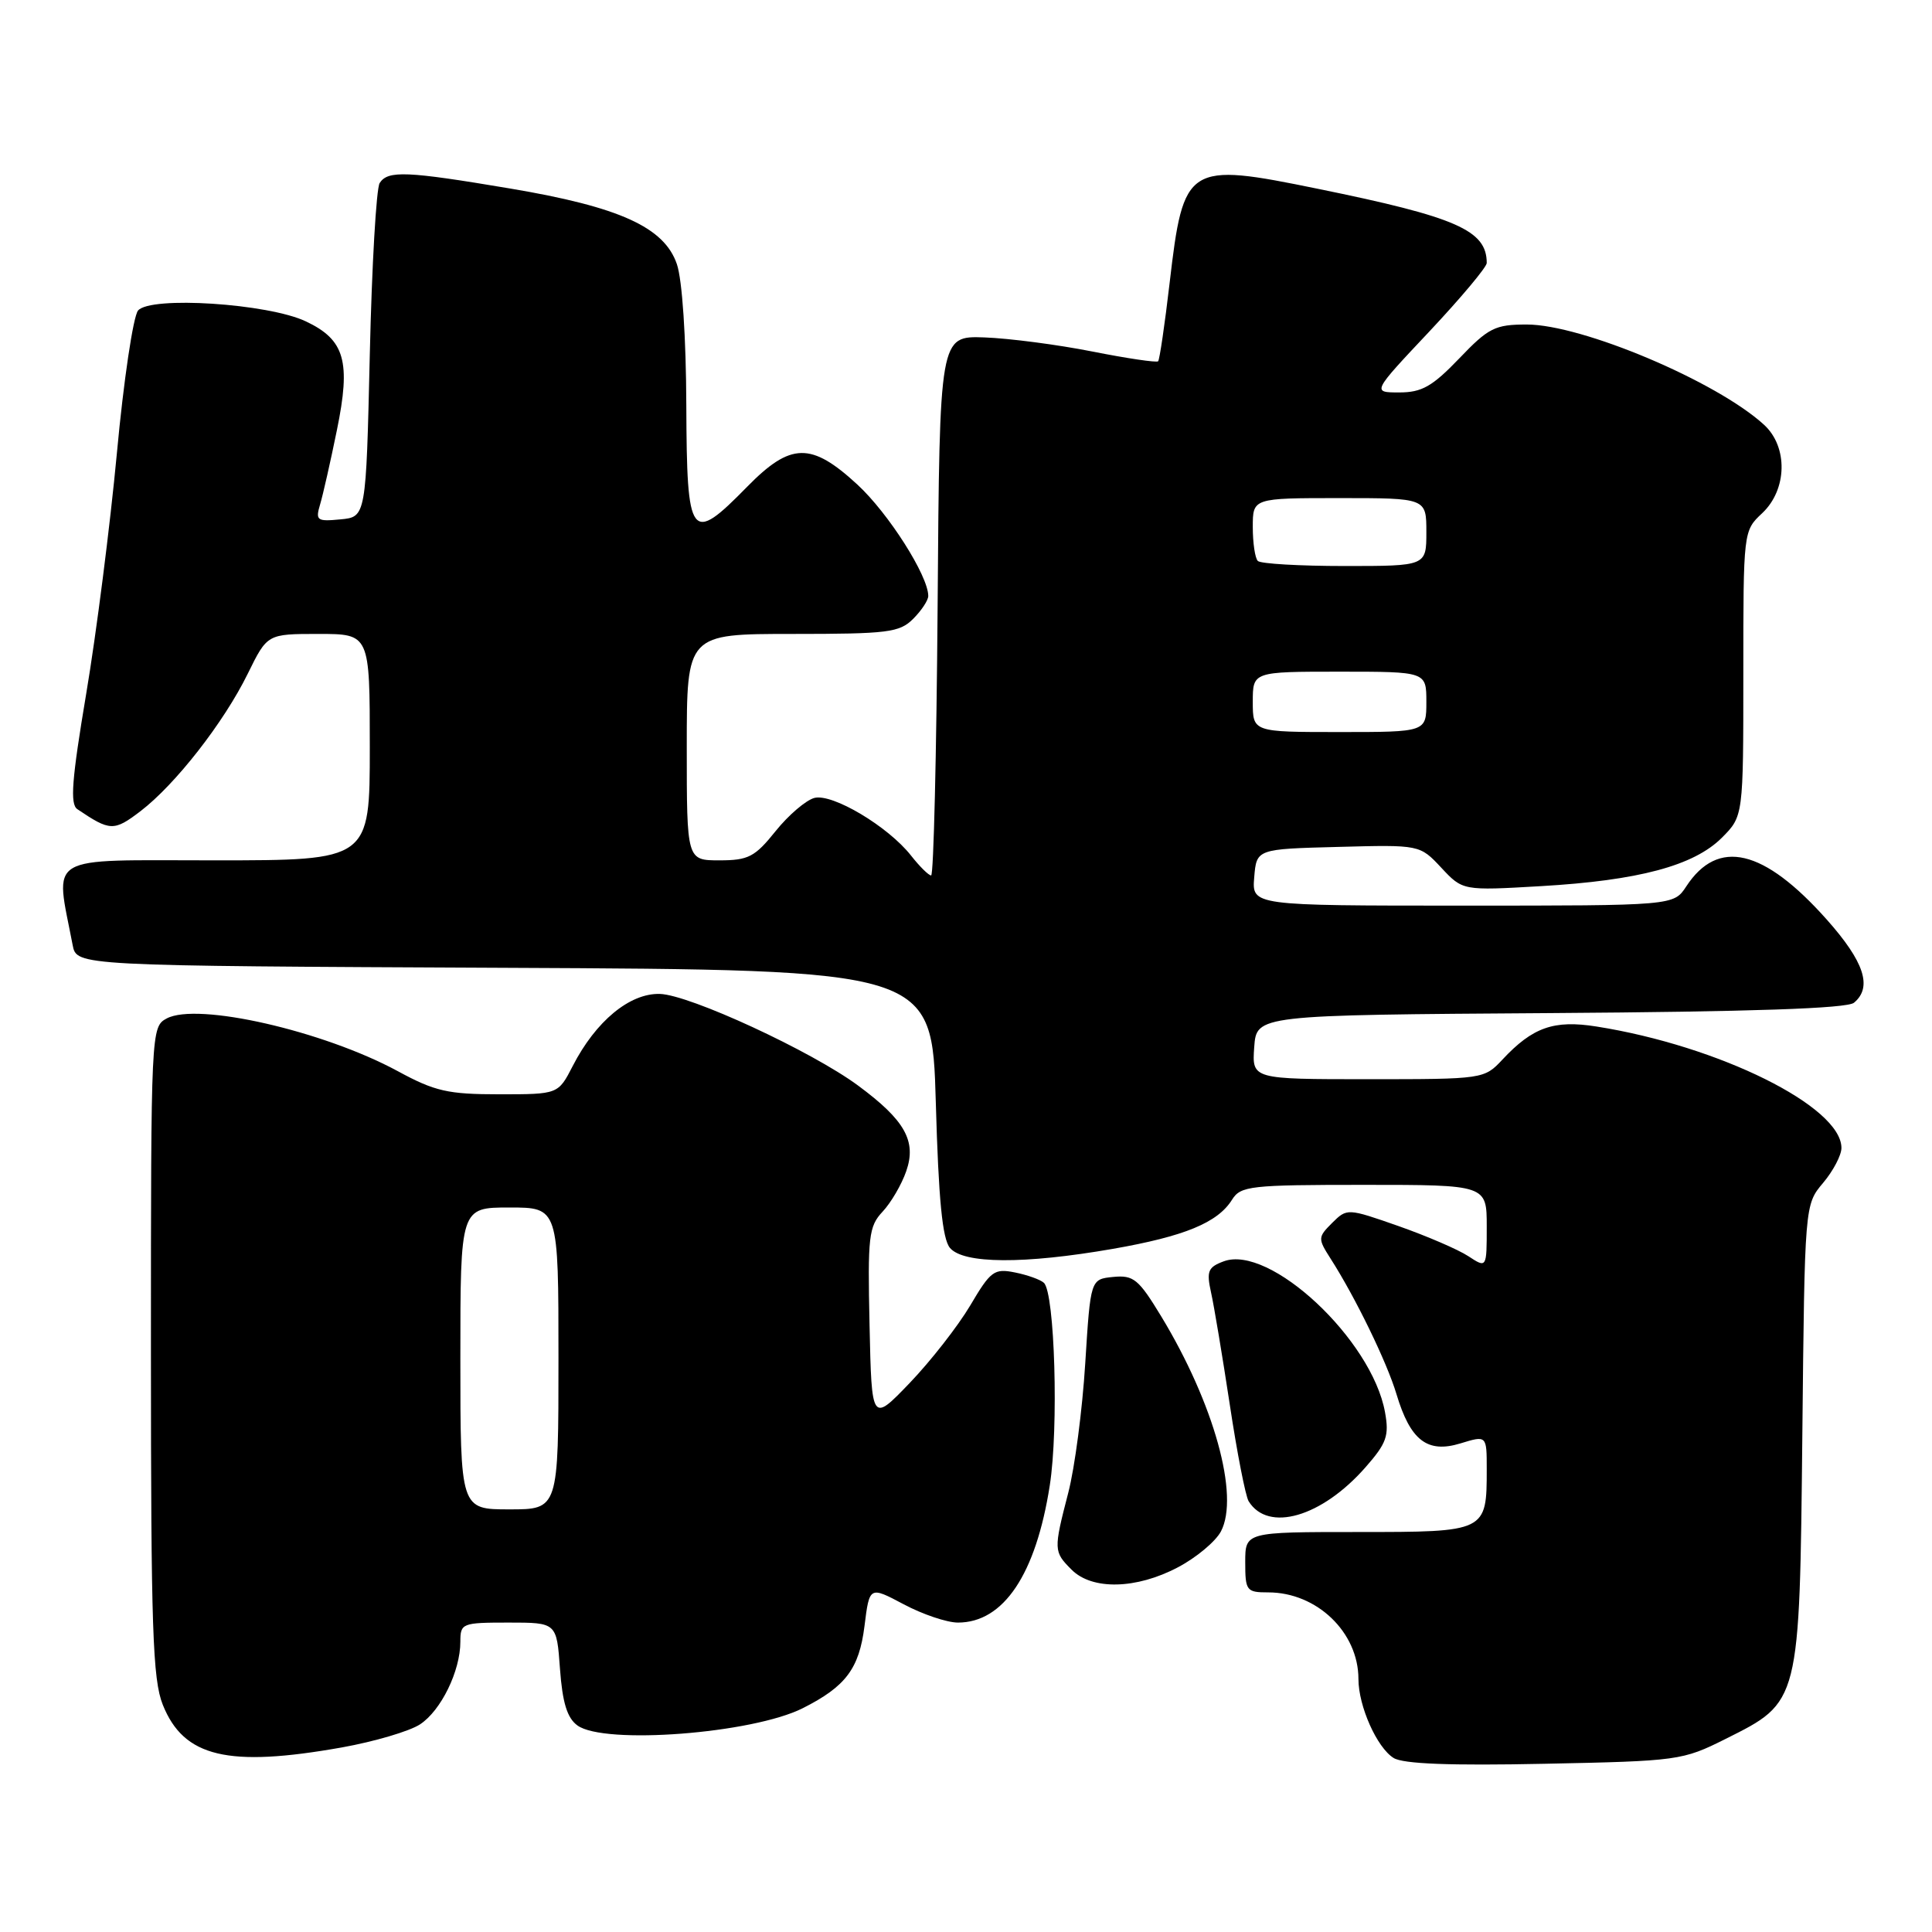 <?xml version="1.0" encoding="UTF-8" standalone="no"?>
<!DOCTYPE svg PUBLIC "-//W3C//DTD SVG 1.1//EN" "http://www.w3.org/Graphics/SVG/1.1/DTD/svg11.dtd" >
<svg xmlns="http://www.w3.org/2000/svg" xmlns:xlink="http://www.w3.org/1999/xlink" version="1.1" viewBox="0 0 256 256">
 <g >
 <path fill="currentColor"
d=" M 228.64 230.42 C 238.52 225.48 238.45 225.77 238.82 190.06 C 239.13 159.63 239.13 159.63 241.57 156.74 C 242.91 155.15 244.00 153.07 244.00 152.11 C 244.00 146.63 227.80 138.59 211.55 136.02 C 205.90 135.12 203.09 136.11 199.08 140.40 C 196.67 142.98 196.54 143.00 181.27 143.00 C 165.89 143.00 165.89 143.00 166.19 138.75 C 166.50 134.50 166.50 134.50 205.41 134.24 C 232.10 134.06 244.74 133.63 245.66 132.87 C 248.14 130.81 247.03 127.43 242.04 121.83 C 233.69 112.46 227.64 111.04 223.44 117.45 C 221.77 120.00 221.77 120.00 193.82 120.00 C 165.88 120.00 165.88 120.00 166.19 116.25 C 166.50 112.50 166.50 112.50 177.32 112.22 C 188.13 111.93 188.13 111.93 190.98 114.98 C 193.82 118.02 193.82 118.02 204.16 117.42 C 217.12 116.67 224.44 114.71 228.15 111.01 C 231.00 108.15 231.00 108.15 231.00 89.25 C 231.00 70.38 231.00 70.34 233.50 68.00 C 236.82 64.88 236.94 59.21 233.75 56.29 C 227.48 50.54 209.63 43.00 202.31 43.00 C 198.10 43.00 197.24 43.43 193.35 47.50 C 189.79 51.21 188.40 52.00 185.41 52.00 C 181.79 52.00 181.79 52.00 189.40 43.92 C 193.58 39.47 197.00 35.39 197.00 34.85 C 197.00 30.52 193.02 28.77 174.64 25.02 C 157.29 21.47 156.82 21.76 154.98 37.50 C 154.34 43.00 153.65 47.67 153.46 47.87 C 153.26 48.07 149.34 47.49 144.75 46.58 C 140.16 45.67 133.73 44.83 130.45 44.71 C 124.50 44.50 124.50 44.50 124.24 80.25 C 124.09 99.91 123.71 116.00 123.38 116.00 C 123.05 116.00 121.85 114.81 120.71 113.36 C 117.67 109.50 110.30 105.11 107.91 105.73 C 106.79 106.03 104.48 108.00 102.77 110.13 C 100.03 113.55 99.16 114.00 95.33 114.00 C 91.00 114.00 91.00 114.00 91.00 99.00 C 91.00 84.00 91.00 84.00 105.00 84.00 C 117.67 84.00 119.19 83.81 121.00 82.00 C 122.10 80.90 123.00 79.54 123.00 78.97 C 123.00 76.30 117.72 68.00 113.61 64.21 C 107.48 58.56 104.78 58.61 99.00 64.50 C 91.49 72.16 91.01 71.52 90.94 53.75 C 90.91 44.71 90.40 37.07 89.69 35.00 C 88.02 30.11 82.10 27.42 67.60 24.98 C 53.88 22.67 51.40 22.56 50.31 24.25 C 49.86 24.94 49.27 35.17 49.00 47.00 C 48.50 68.50 48.50 68.50 45.11 68.82 C 41.99 69.12 41.78 68.97 42.42 66.82 C 42.80 65.55 43.80 61.12 44.64 57.00 C 46.51 47.89 45.70 45.03 40.54 42.59 C 35.54 40.21 19.91 39.20 18.29 41.15 C 17.65 41.93 16.38 50.42 15.49 60.03 C 14.59 69.64 12.76 84.00 11.42 91.94 C 9.51 103.32 9.26 106.56 10.25 107.22 C 14.59 110.15 15.09 110.17 18.61 107.49 C 23.24 103.95 29.66 95.73 32.84 89.25 C 35.42 84.00 35.42 84.00 42.21 84.00 C 49.00 84.00 49.00 84.00 49.00 99.00 C 49.00 114.00 49.00 114.00 28.41 114.00 C 5.67 114.00 7.30 113.03 9.63 125.24 C 10.16 127.98 10.16 127.98 66.83 128.24 C 123.50 128.50 123.50 128.50 124.00 146.10 C 124.36 158.94 124.87 164.15 125.87 165.35 C 127.65 167.48 135.69 167.53 147.46 165.48 C 156.96 163.82 161.35 162.01 163.25 158.97 C 164.39 157.14 165.65 157.00 180.74 157.00 C 197.00 157.00 197.00 157.00 197.00 162.52 C 197.00 168.05 197.00 168.05 194.56 166.45 C 193.22 165.57 189.06 163.78 185.31 162.46 C 178.54 160.09 178.49 160.09 176.52 162.04 C 174.62 163.94 174.61 164.11 176.30 166.76 C 179.60 171.91 183.77 180.49 185.04 184.73 C 186.88 190.87 189.13 192.60 193.51 191.26 C 197.00 190.19 197.00 190.19 197.00 194.66 C 197.00 202.99 196.97 203.00 179.96 203.00 C 165.00 203.00 165.00 203.00 165.00 207.00 C 165.00 210.79 165.16 211.00 168.05 211.00 C 174.49 211.00 180.00 216.29 180.00 222.48 C 180.00 226.07 182.45 231.57 184.66 232.94 C 185.92 233.73 192.17 233.97 204.65 233.71 C 222.37 233.35 222.95 233.27 228.64 230.42 Z  M 45.32 231.54 C 49.61 230.77 54.26 229.40 55.65 228.49 C 58.44 226.66 61.00 221.42 61.00 217.53 C 61.00 215.09 61.22 215.00 67.38 215.00 C 73.76 215.00 73.76 215.00 74.20 221.13 C 74.53 225.62 75.15 227.64 76.51 228.63 C 80.05 231.22 99.71 229.71 106.38 226.34 C 112.07 223.47 113.84 221.11 114.55 215.46 C 115.21 210.17 115.21 210.17 119.75 212.58 C 122.25 213.91 125.48 215.00 126.93 215.00 C 132.98 215.00 137.26 208.62 139.10 196.83 C 140.29 189.23 139.77 171.33 138.32 169.98 C 137.87 169.56 136.15 168.94 134.50 168.61 C 131.73 168.05 131.27 168.39 128.55 173.00 C 126.92 175.74 123.32 180.35 120.55 183.24 C 115.50 188.50 115.50 188.50 115.22 175.60 C 114.96 163.83 115.11 162.51 116.95 160.55 C 118.05 159.38 119.47 156.96 120.08 155.19 C 121.47 151.20 119.91 148.43 113.71 143.85 C 107.53 139.28 91.37 131.81 87.43 131.70 C 83.44 131.59 78.94 135.31 75.89 141.25 C 73.96 145.00 73.96 145.00 66.16 145.00 C 59.35 145.00 57.63 144.61 52.70 141.93 C 42.81 136.58 26.15 132.78 22.09 134.95 C 20.02 136.06 20.00 136.50 20.00 179.01 C 20.00 215.74 20.23 222.53 21.57 225.89 C 24.35 232.84 30.20 234.23 45.32 231.54 Z  M 156.09 207.67 C 158.52 206.39 161.07 204.26 161.78 202.92 C 164.26 198.21 160.87 185.98 153.87 174.43 C 150.87 169.49 150.21 168.94 147.51 169.20 C 144.50 169.50 144.50 169.50 143.80 180.65 C 143.42 186.79 142.41 194.50 141.55 197.80 C 139.59 205.38 139.60 205.60 142.00 208.00 C 144.72 210.72 150.57 210.59 156.09 207.67 Z  M 180.93 194.43 C 183.74 191.23 184.09 190.25 183.52 187.12 C 181.78 177.50 168.23 164.84 162.13 167.14 C 160.06 167.91 159.85 168.45 160.47 171.26 C 160.87 173.04 161.98 179.72 162.95 186.10 C 163.91 192.48 165.04 198.25 165.45 198.92 C 168.03 203.09 175.13 201.03 180.93 194.43 Z  M 166.00 93.00 C 166.00 89.00 166.00 89.00 177.50 89.00 C 189.00 89.00 189.00 89.00 189.00 93.00 C 189.00 97.00 189.00 97.00 177.50 97.00 C 166.00 97.00 166.00 97.00 166.00 93.00 Z  M 166.67 74.33 C 166.30 73.97 166.00 71.94 166.00 69.83 C 166.00 66.00 166.00 66.00 177.50 66.00 C 189.00 66.00 189.00 66.00 189.00 70.50 C 189.00 75.00 189.00 75.00 178.17 75.00 C 172.21 75.00 167.03 74.70 166.67 74.33 Z  M 61.00 180.00 C 61.00 160.00 61.00 160.00 67.50 160.00 C 74.00 160.00 74.00 160.00 74.00 180.00 C 74.00 200.00 74.00 200.00 67.50 200.00 C 61.00 200.00 61.00 200.00 61.00 180.00 Z "/>
</g>
</svg>